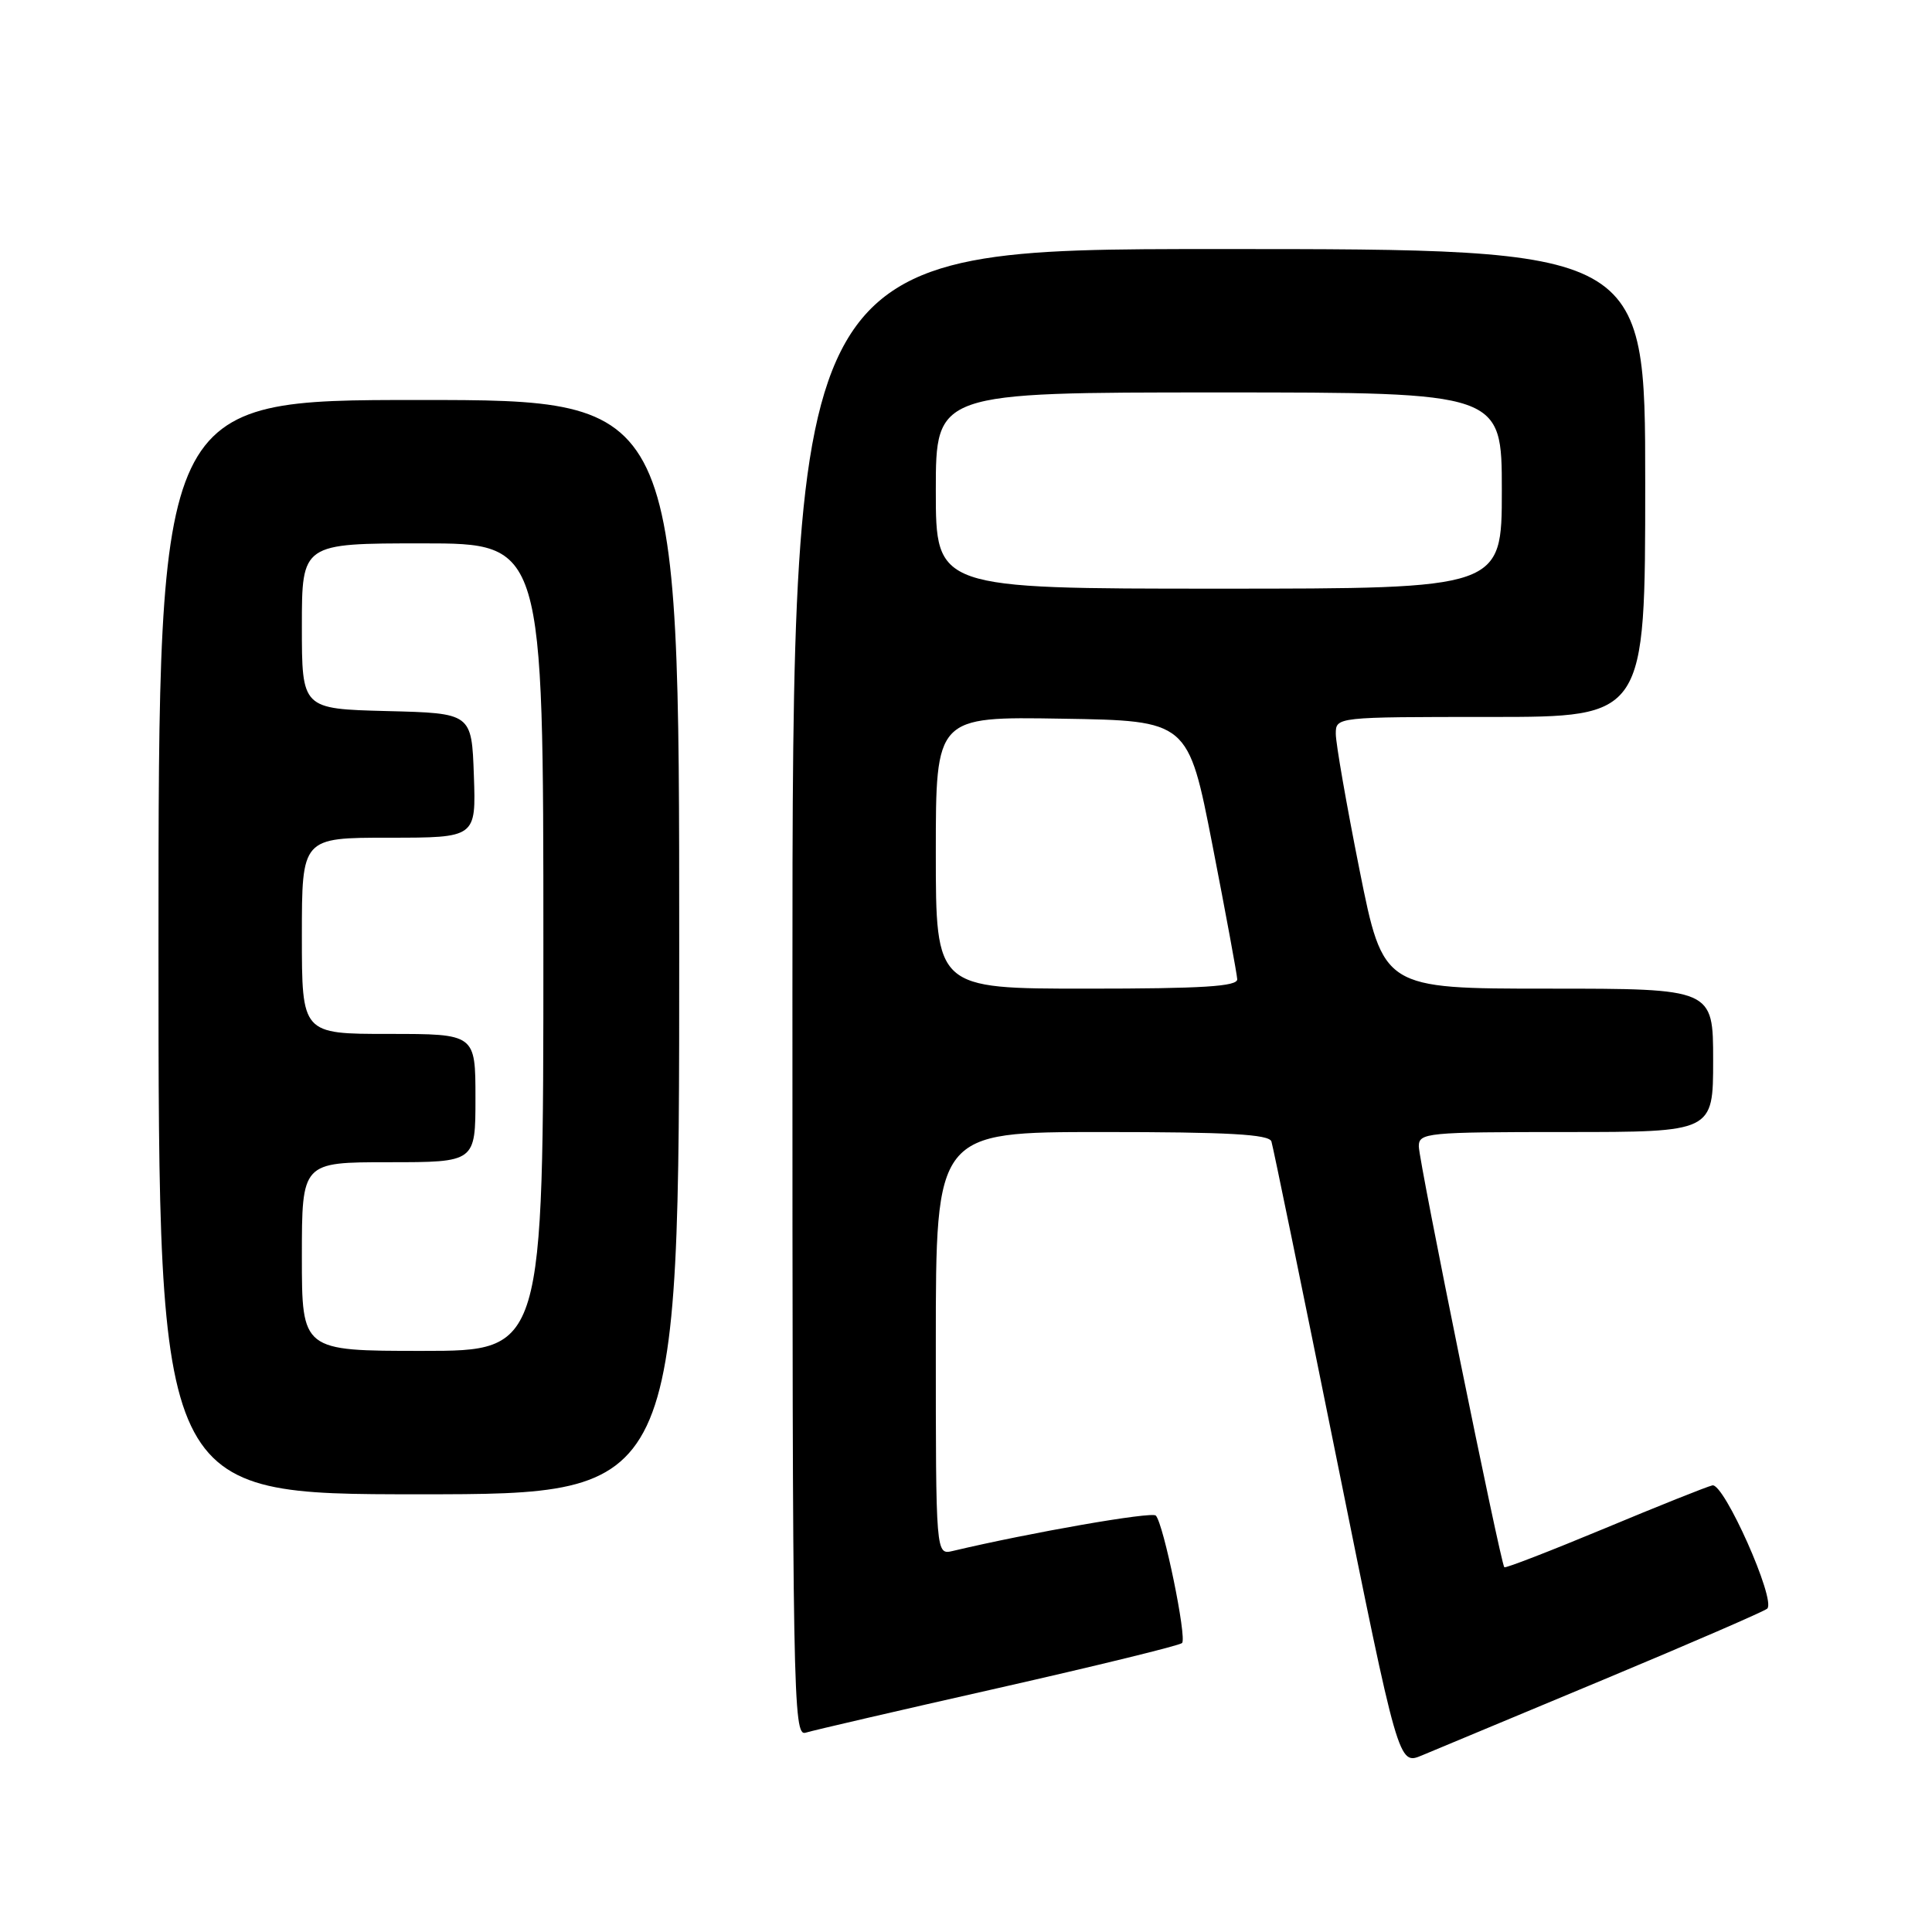 <?xml version="1.0" encoding="UTF-8" standalone="no"?>
<!DOCTYPE svg PUBLIC "-//W3C//DTD SVG 1.1//EN" "http://www.w3.org/Graphics/SVG/1.1/DTD/svg11.dtd" >
<svg xmlns="http://www.w3.org/2000/svg" xmlns:xlink="http://www.w3.org/1999/xlink" version="1.1" viewBox="0 0 256 256">
 <g >
 <path fill="currentColor"
d=" M 212.50 222.55 C 224.05 217.73 233.80 213.50 234.17 213.15 C 235.35 212.00 228.43 196.47 226.90 196.82 C 226.13 197.00 219.67 199.58 212.56 202.55 C 205.44 205.51 199.49 207.82 199.33 207.67 C 198.84 207.17 188.00 153.85 188.00 151.90 C 188.00 150.10 189.02 150.00 207.50 150.00 C 227.00 150.00 227.00 150.00 227.00 140.50 C 227.00 131.00 227.00 131.00 205.14 131.00 C 183.29 131.00 183.29 131.00 180.14 115.25 C 178.41 106.59 177.00 98.49 177.00 97.25 C 177.00 95.00 177.00 95.00 197.50 95.00 C 218.00 95.00 218.00 95.00 218.00 64.00 C 218.00 33.00 218.00 33.00 161.50 33.00 C 105.00 33.00 105.00 33.00 105.00 131.57 C 105.00 224.98 105.09 230.11 106.75 229.59 C 107.71 229.29 119.19 226.63 132.26 223.68 C 145.33 220.72 156.30 218.04 156.63 217.71 C 157.29 217.04 154.18 201.89 153.15 200.82 C 152.62 200.27 136.60 203.06 126.25 205.51 C 124.00 206.04 124.00 206.04 124.00 178.02 C 124.00 150.00 124.00 150.00 146.03 150.00 C 162.77 150.00 168.16 150.30 168.47 151.25 C 168.69 151.94 172.57 170.81 177.09 193.20 C 185.31 233.90 185.31 233.90 188.41 232.60 C 190.11 231.89 200.95 227.36 212.50 222.55 Z  M 90.00 125.50 C 90.00 53.00 90.00 53.00 55.50 53.00 C 21.00 53.00 21.00 53.00 21.00 125.50 C 21.00 198.00 21.00 198.00 55.50 198.00 C 90.00 198.00 90.00 198.00 90.00 125.50 Z  M 124.00 112.98 C 124.00 94.95 124.00 94.95 140.72 95.23 C 157.44 95.50 157.44 95.50 160.66 112.00 C 162.43 121.08 163.90 129.06 163.94 129.75 C 163.99 130.71 159.37 131.00 144.00 131.00 C 124.00 131.00 124.00 131.00 124.00 112.98 Z  M 124.00 65.00 C 124.00 52.00 124.00 52.00 161.50 52.00 C 199.00 52.00 199.00 52.00 199.00 65.00 C 199.00 78.00 199.00 78.00 161.50 78.00 C 124.00 78.00 124.00 78.00 124.00 65.00 Z  M 40.00 166.50 C 40.00 154.00 40.00 154.00 51.50 154.00 C 63.00 154.00 63.00 154.00 63.00 145.50 C 63.00 137.00 63.00 137.00 51.50 137.00 C 40.00 137.00 40.00 137.00 40.00 124.00 C 40.00 111.00 40.00 111.00 51.54 111.00 C 63.08 111.00 63.08 111.00 62.79 102.75 C 62.50 94.50 62.50 94.50 51.25 94.22 C 40.00 93.93 40.00 93.93 40.00 82.97 C 40.00 72.00 40.00 72.00 56.00 72.00 C 72.00 72.00 72.00 72.00 72.00 125.50 C 72.00 179.00 72.00 179.00 56.00 179.00 C 40.00 179.00 40.00 179.00 40.00 166.50 Z "/>
</g>
</svg>